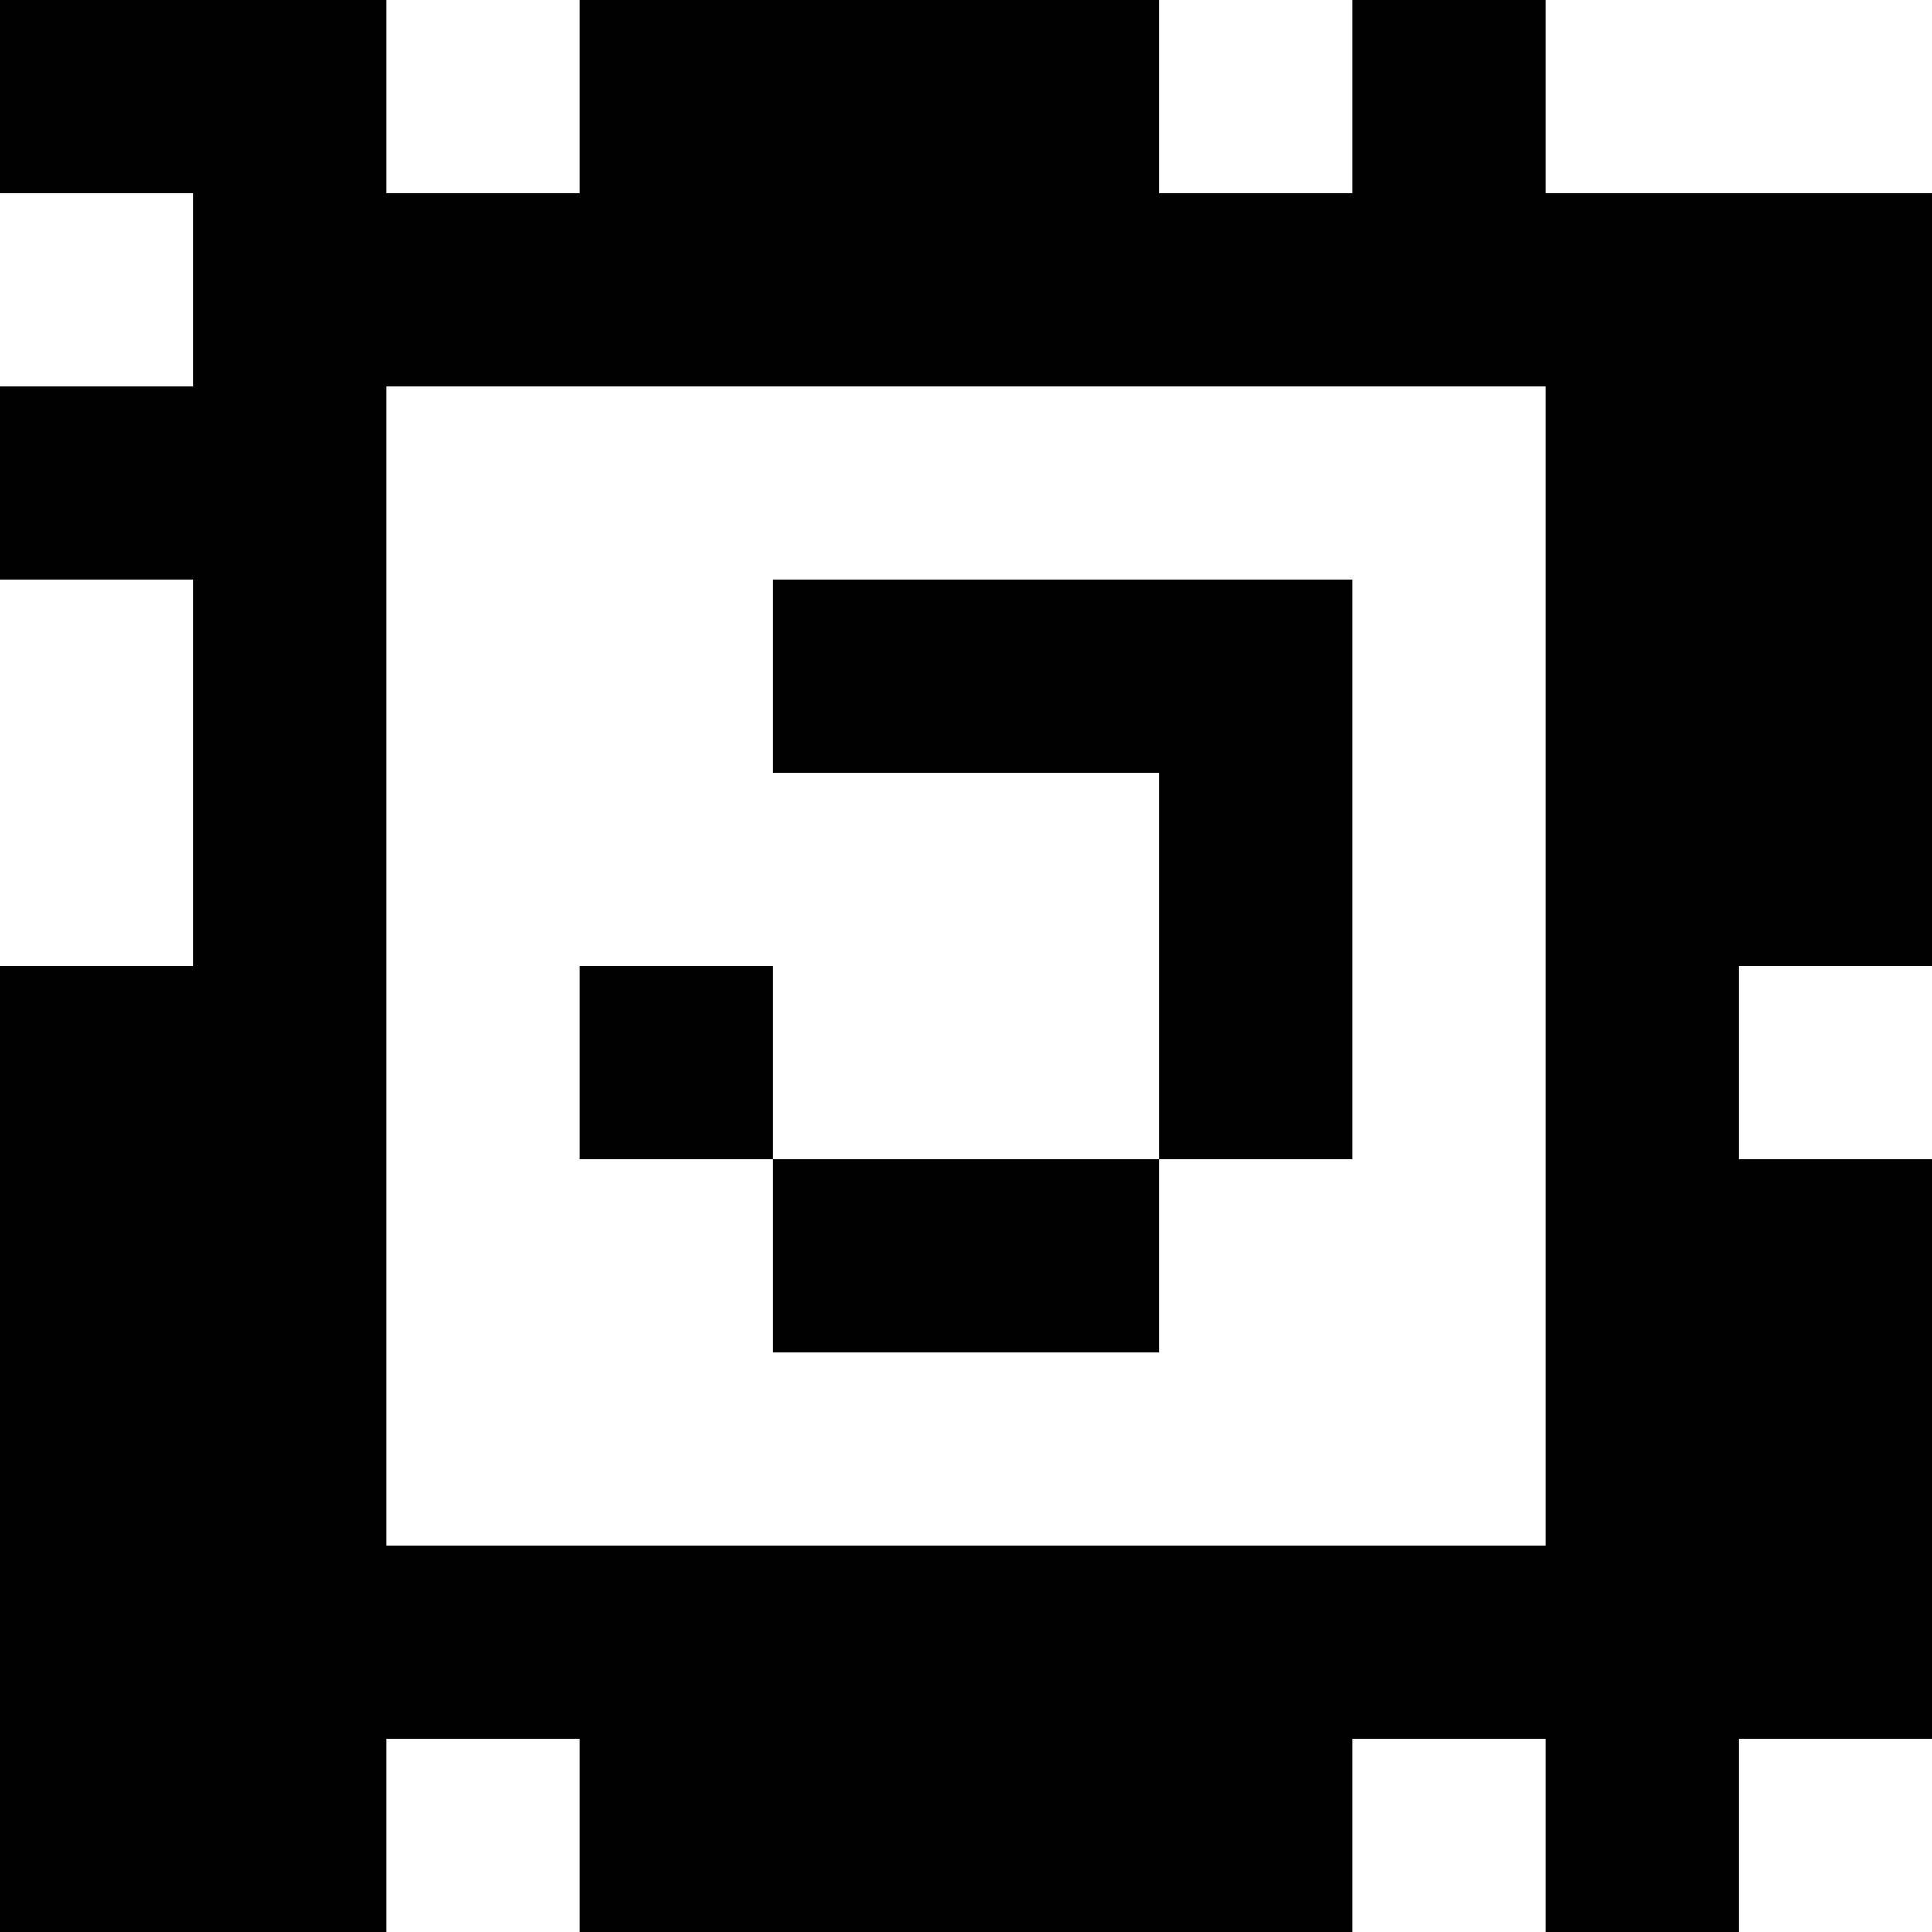 <?xml version="1.0" standalone="yes"?>
<svg xmlns="http://www.w3.org/2000/svg" width="100" height="100">
<rect width="100%" height="100%" fill="#808080" stroke="none"/>
<path style="fill:#000000; stroke:none;" d="M0 0L0 10L10 10L10 20L0 20L0 30L10 30L10 50L0 50L0 100L20 100L20 90L30 90L30 100L70 100L70 90L80 90L80 100L90 100L90 90L100 90L100 60L90 60L90 50L100 50L100 10L80 10L80 0L70 0L70 10L60 10L60 0L30 0L30 10L20 10L20 0L0 0z"/>
<path style="fill:#ffffff; stroke:none;" d="M20 0L20 10L30 10L30 0L20 0M60 0L60 10L70 10L70 0L60 0M80 0L80 10L100 10L100 0L80 0M0 10L0 20L10 20L10 10L0 10M20 20L20 80L80 80L80 20L20 20M0 30L0 50L10 50L10 30L0 30z"/>
<path style="fill:#000000; stroke:none;" d="M40 30L40 40L60 40L60 60L40 60L40 50L30 50L30 60L40 60L40 70L60 70L60 60L70 60L70 30L40 30z"/>
<path style="fill:#ffffff; stroke:none;" d="M90 50L90 60L100 60L100 50L90 50M20 90L20 100L30 100L30 90L20 90M70 90L70 100L80 100L80 90L70 90M90 90L90 100L100 100L100 90L90 90z"/>
</svg>
